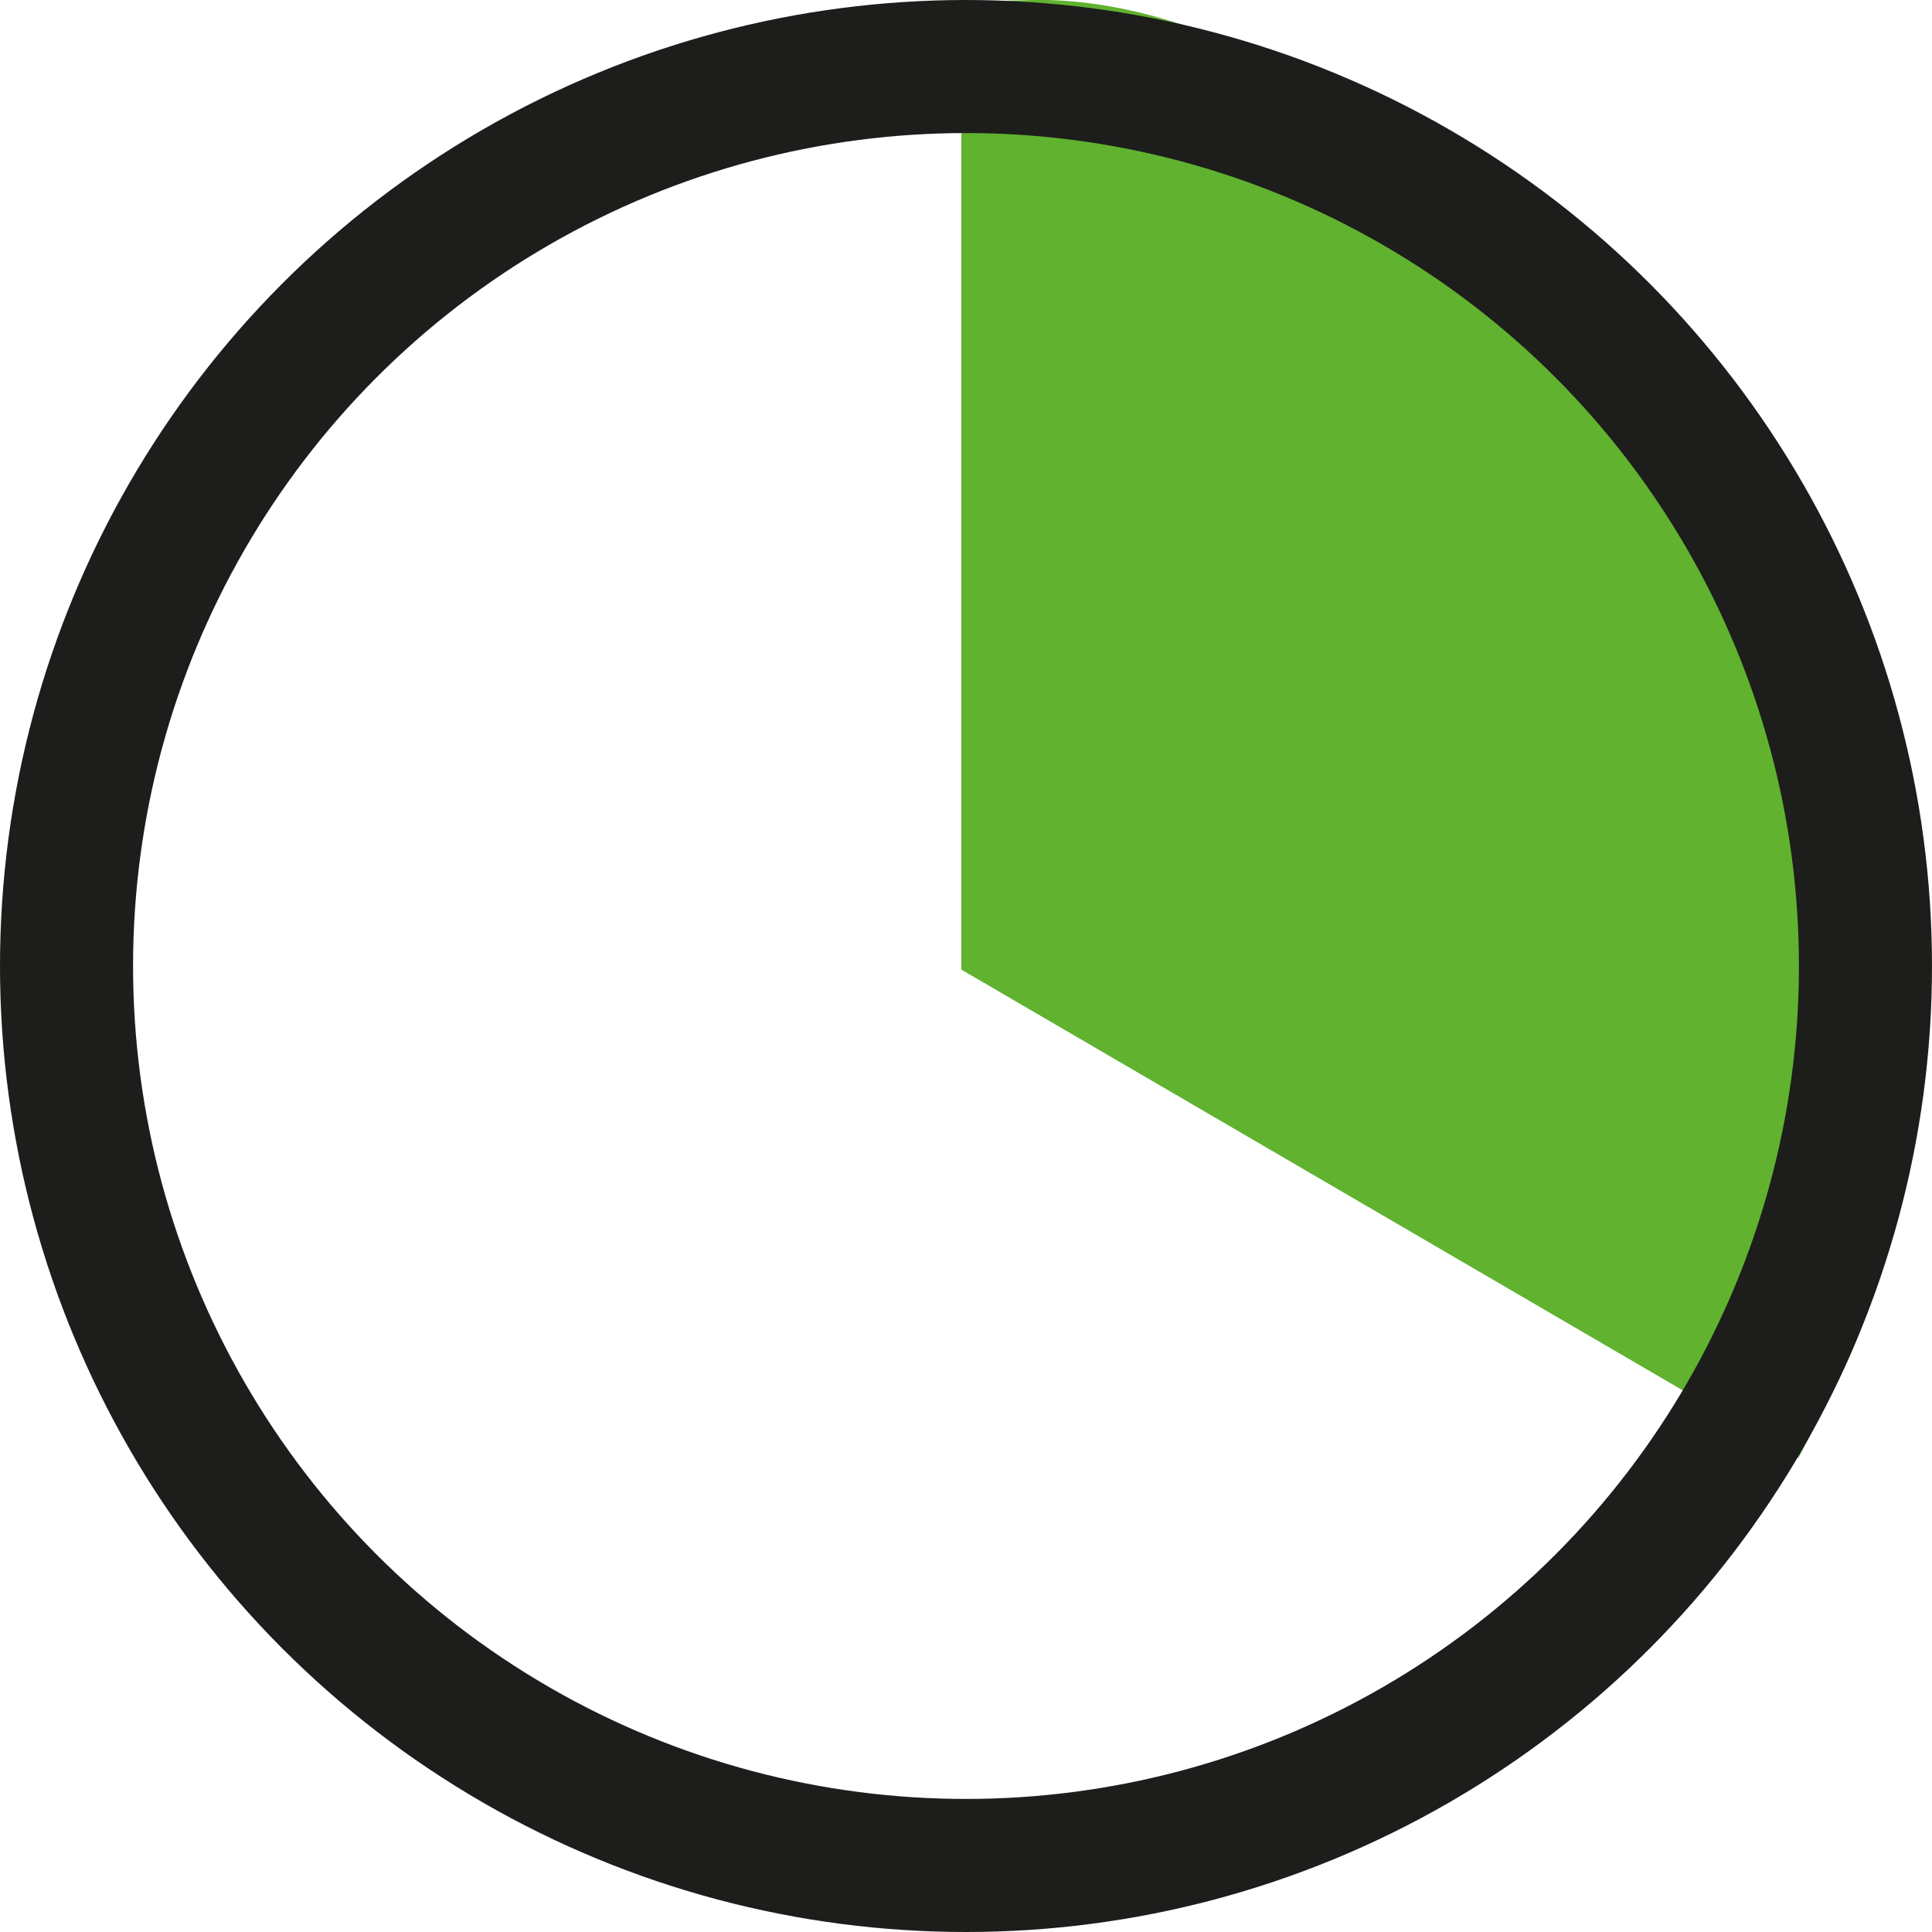 <svg xmlns="http://www.w3.org/2000/svg" viewBox="0 0 29.04 29.04"><defs><style>.cls-1{fill:#60b22f;stroke:#60b22f;}.cls-1,.cls-2{stroke-miterlimit:10;stroke-width:2px;}.cls-2{fill:none;stroke:#1d1d1b;}</style></defs><g id="Lag_2" data-name="Lag 2"><g id="Lag_2-2" data-name="Lag 2"><path class="cls-1" d="M15.45,14V1C21.5.81,30.77,12.56,26.63,20.52Z"/><circle class="cls-2" cx="14.52" cy="14.52" r="13.52"/></g></g></svg>